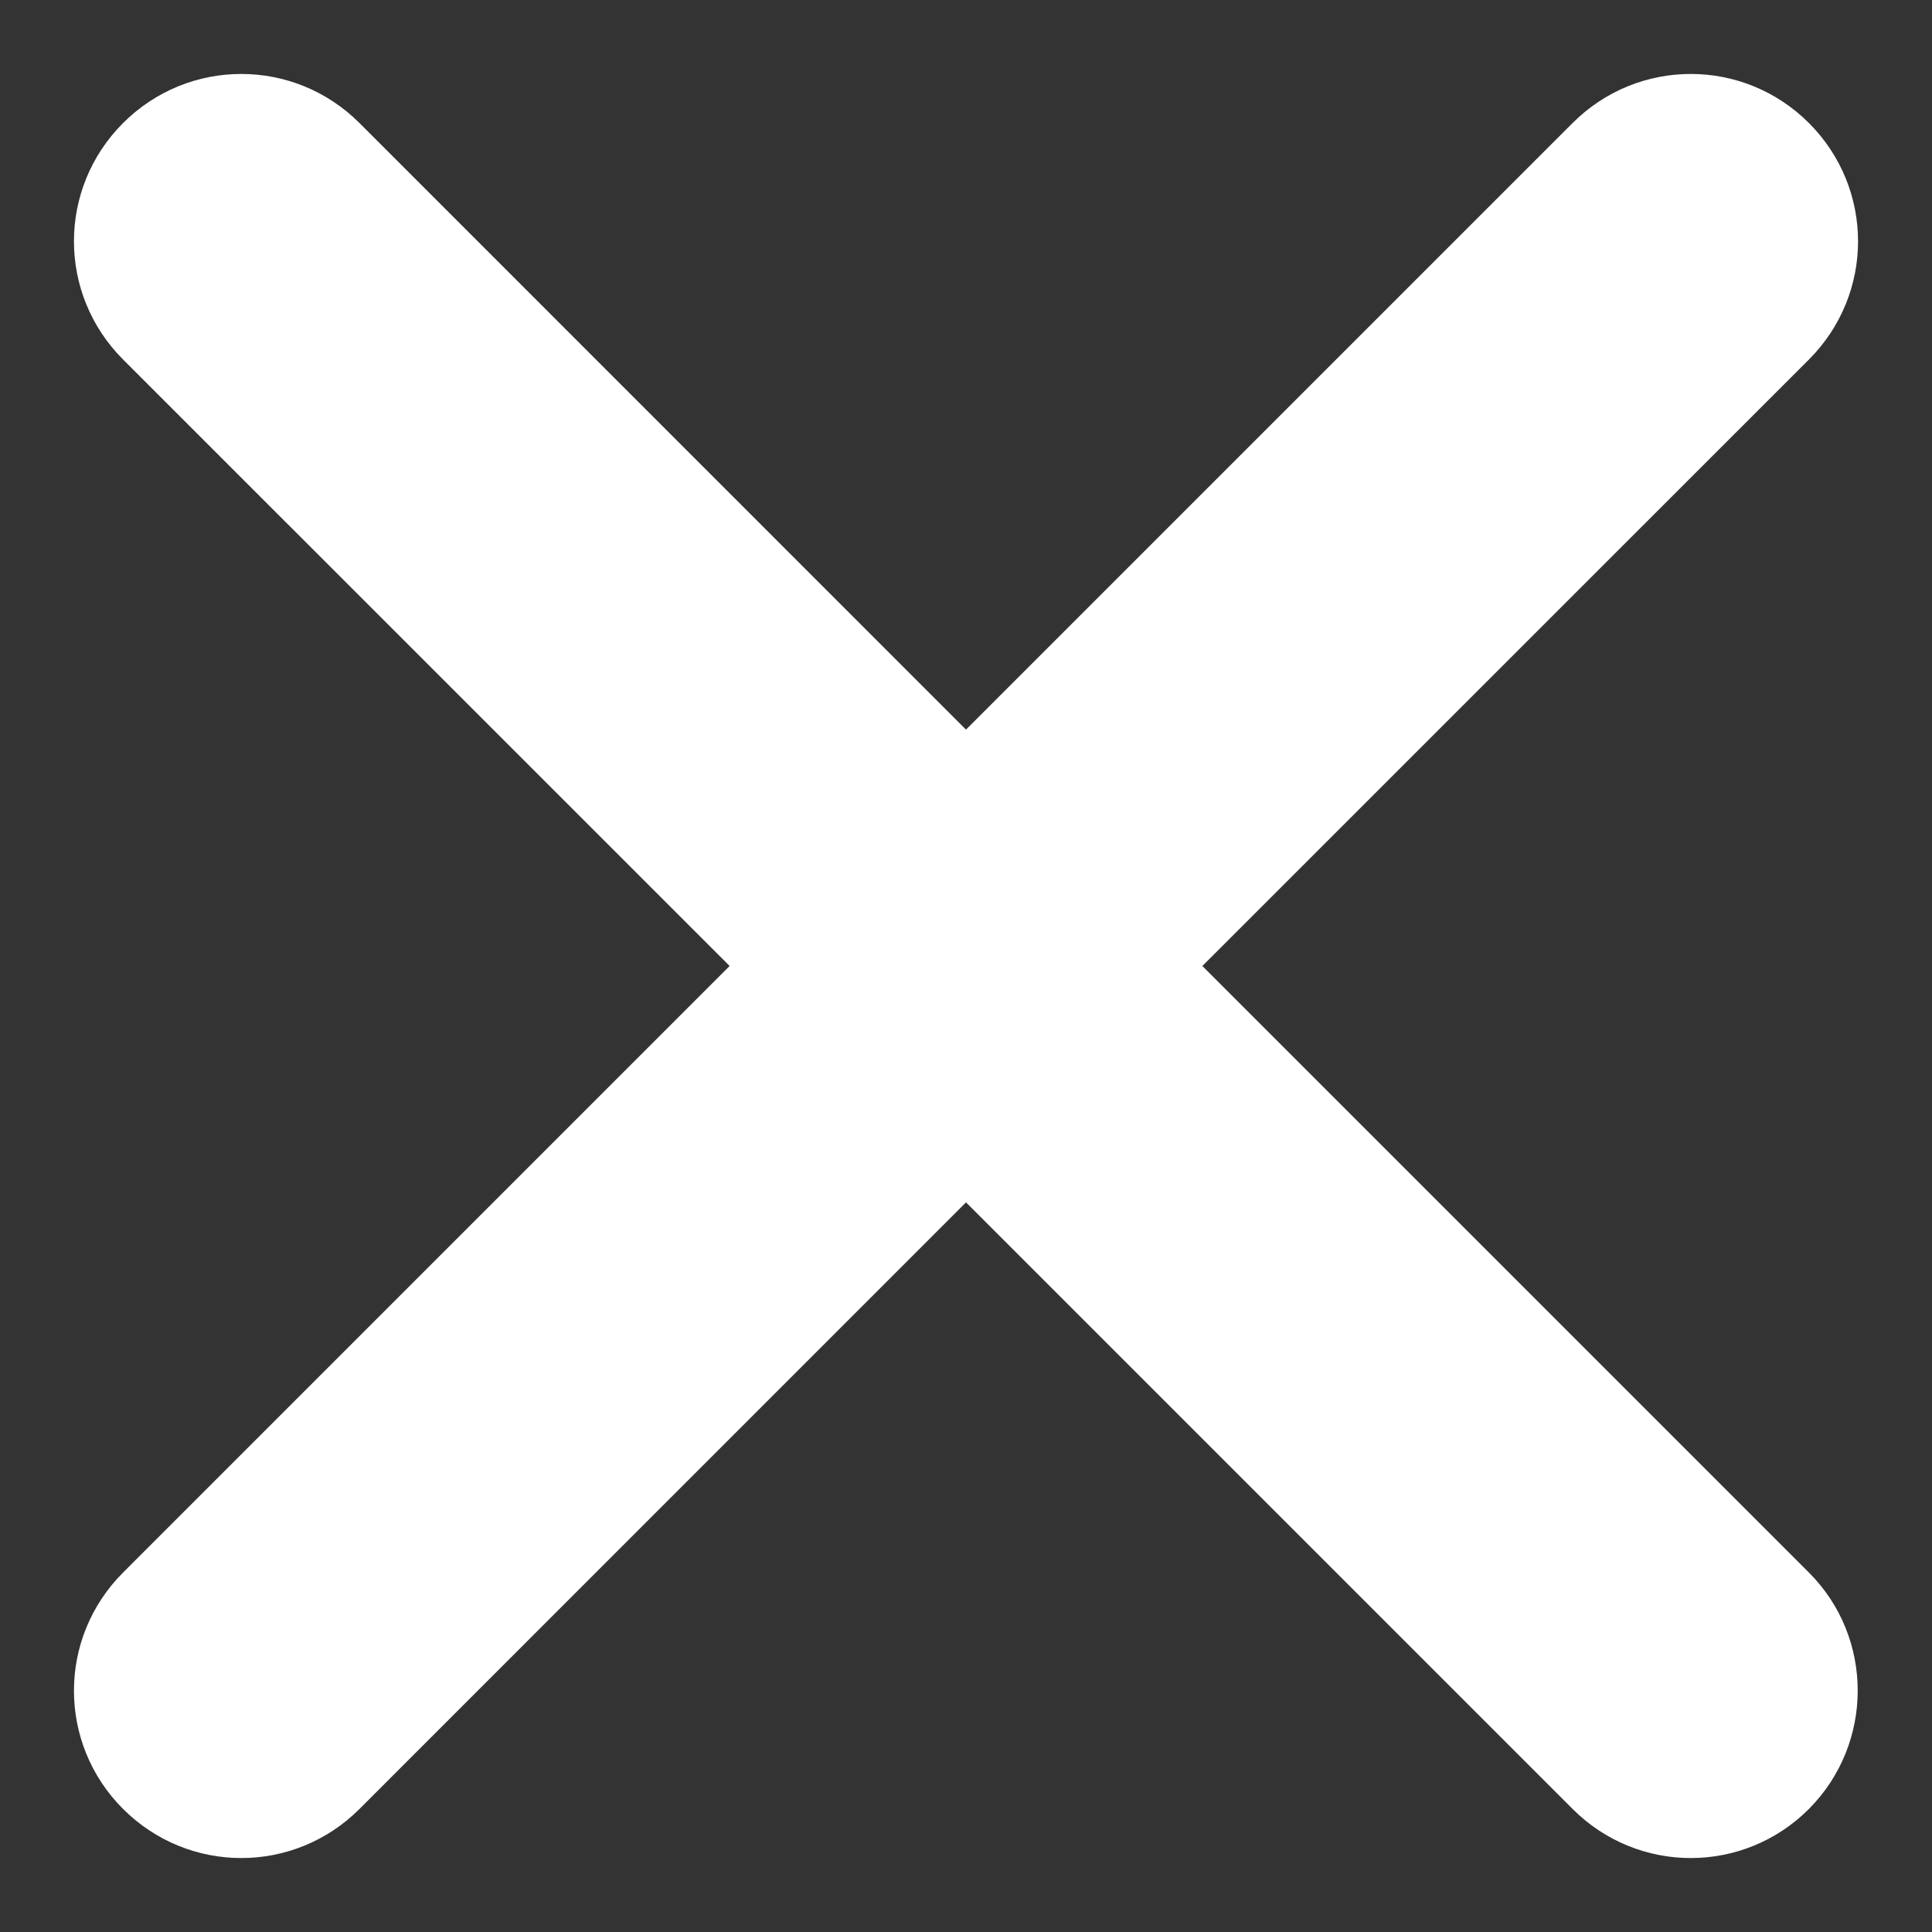 <svg width="26" height="26" viewBox="0 0 26 26" fill="none" xmlns="http://www.w3.org/2000/svg">
<rect x="0" y="0" width="26" height="26" fill="#333333" stroke="none"/>
<path d="M24.344 21.163L16.181 13L24.344 4.838C25.225 3.956 25.225 2.538 24.344 1.656C23.463 0.775 22.044 0.775 21.163 1.656L13 9.819L4.838 1.656C3.956 0.775 2.538 0.775 1.656 1.656C0.775 2.538 0.775 3.956 1.656 4.838L9.819 13L1.656 21.163C0.775 22.044 0.775 23.463 1.656 24.344C2.538 25.225 3.956 25.225 4.838 24.344L13 16.181L21.163 24.344C22.044 25.225 23.463 25.225 24.344 24.344C25.219 23.463 25.219 22.038 24.344 21.163Z" fill="white"/>
</svg>

